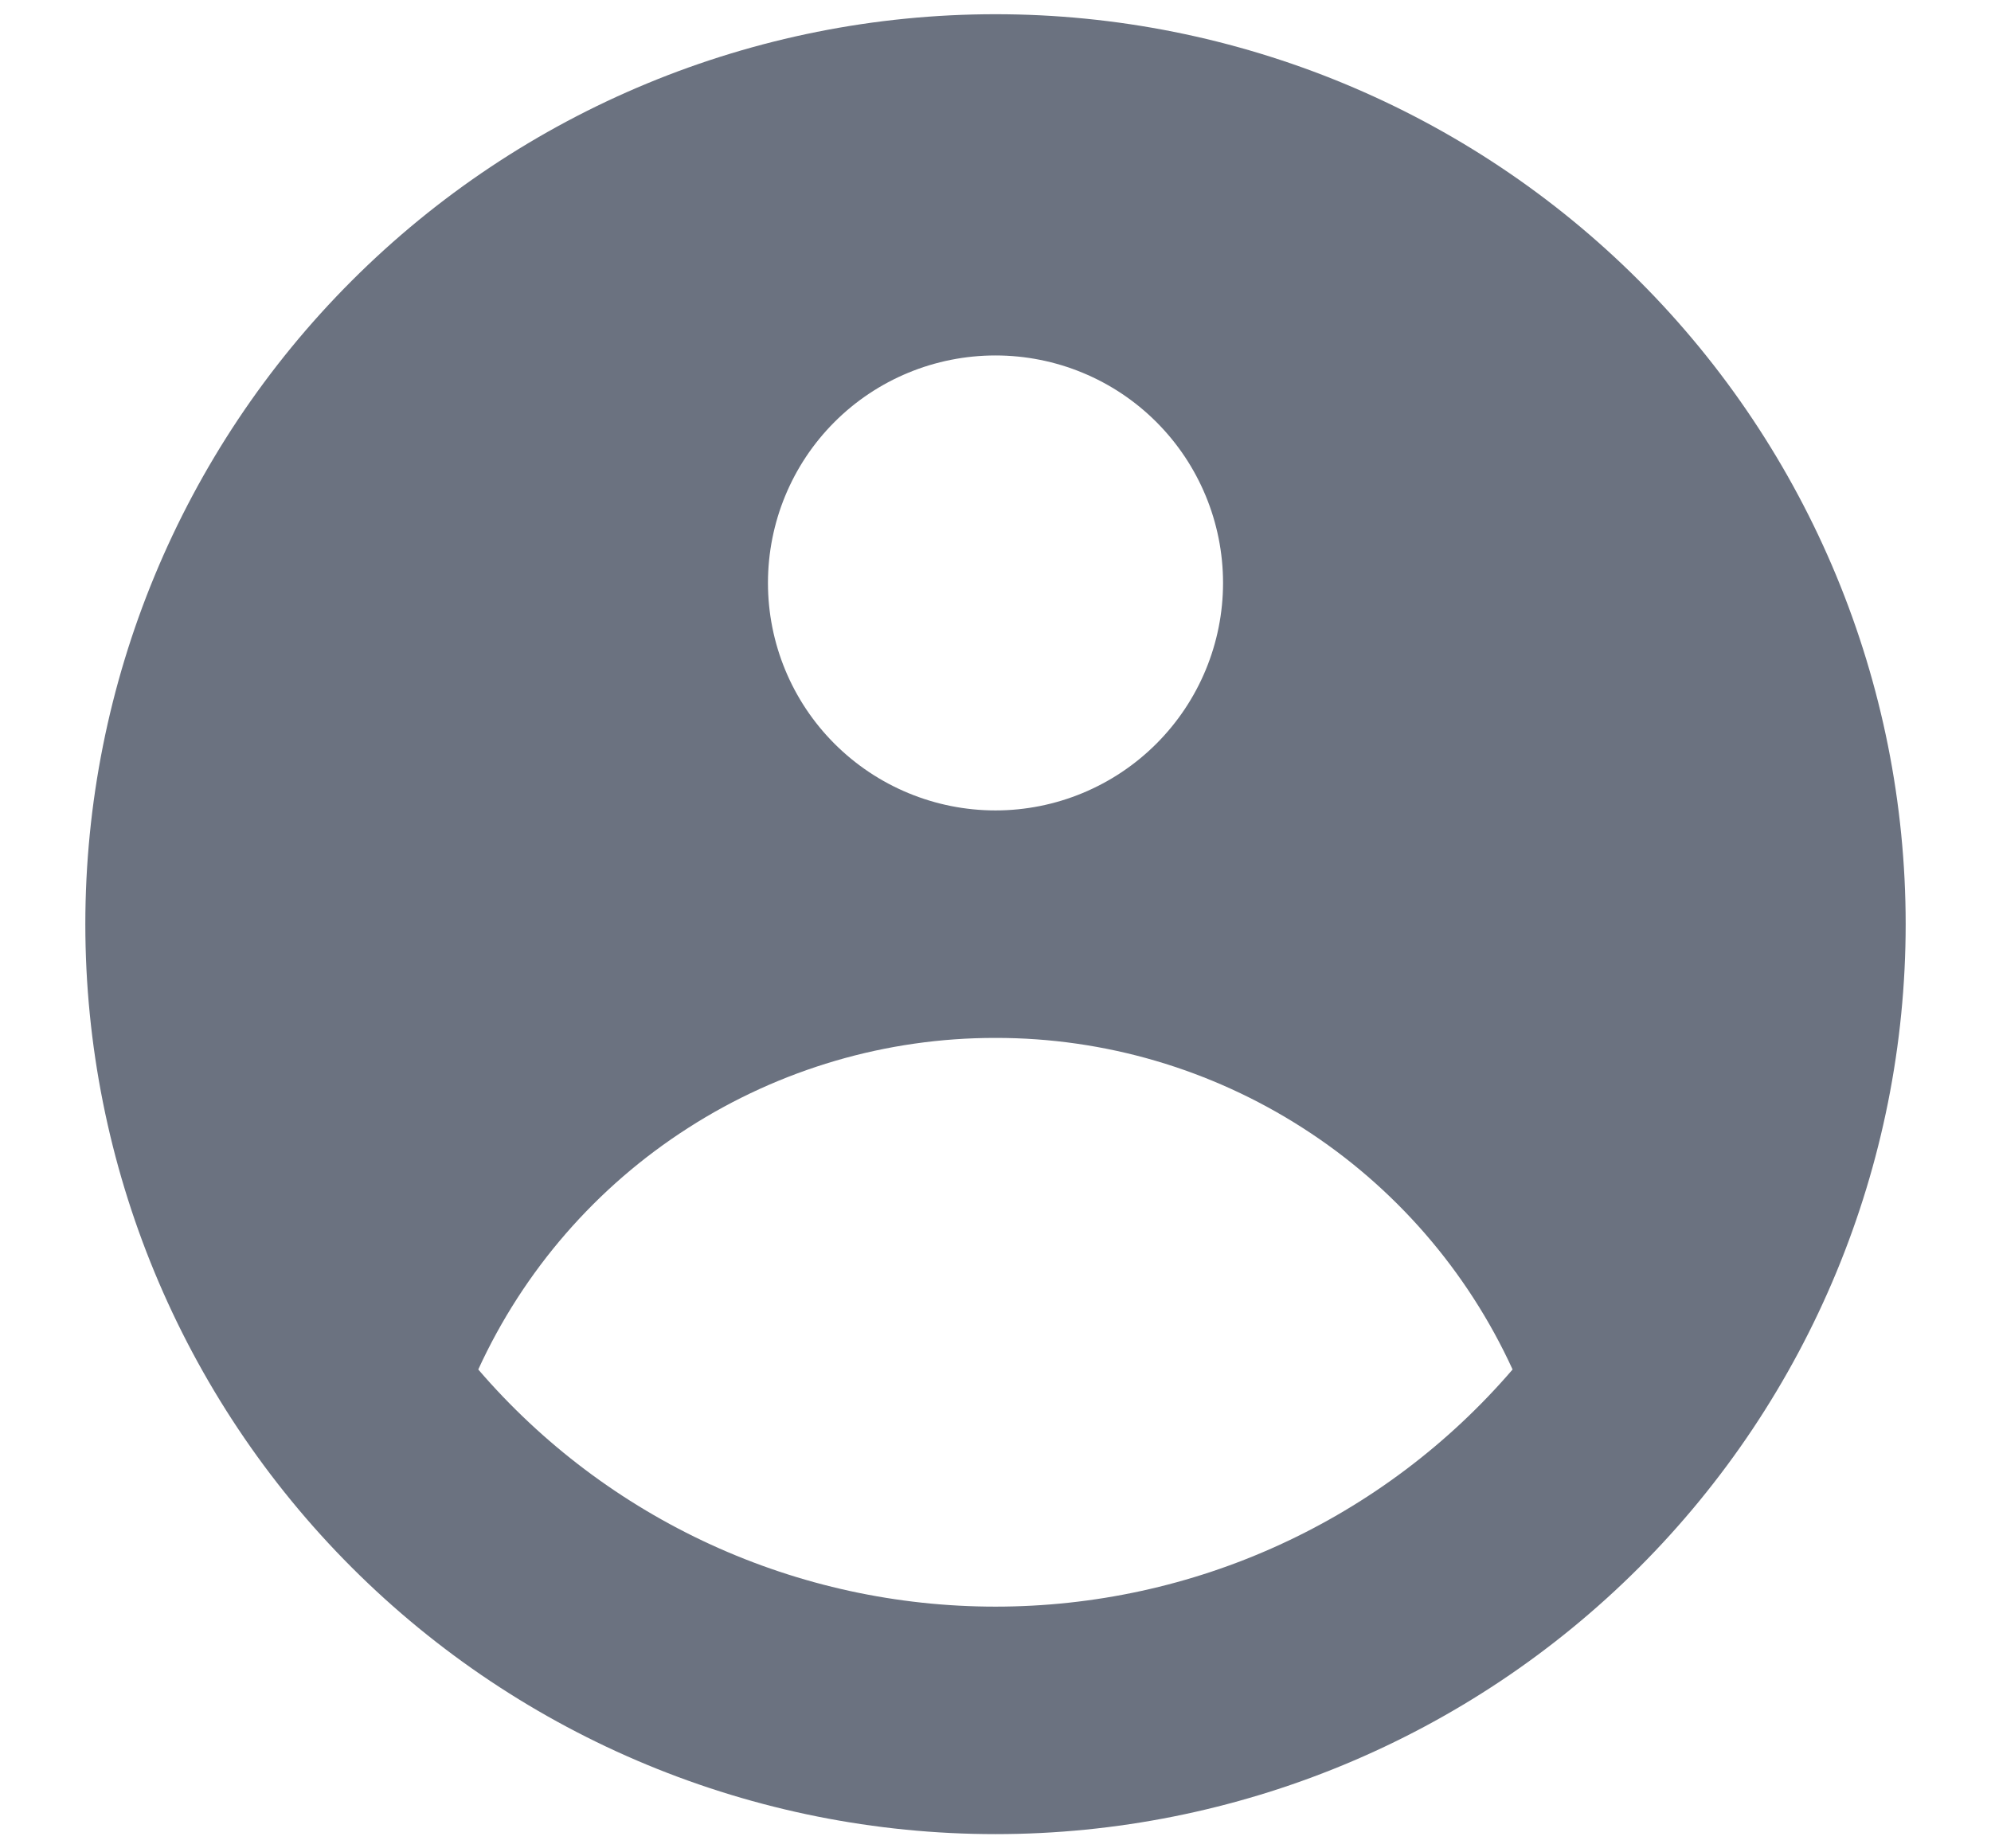 <svg xmlns="http://www.w3.org/2000/svg" width="14" height="13" viewBox="0 0 14 13" fill="none">
    <path fill-rule="evenodd" clip-rule="evenodd" d="M13.4 6.5C13.4 8.197 12.725 9.825 11.525 11.025C10.325 12.225 8.697 12.9 7 12.9C5.302 12.9 3.674 12.225 2.474 11.025C1.274 9.825 0.6 8.197 0.6 6.5C0.6 4.802 1.274 3.174 2.474 1.974C3.674 0.774 5.302 0.1 7 0.1C8.697 0.1 10.325 0.774 11.525 1.974C12.725 3.174 13.4 4.802 13.4 6.5ZM8.6 4.1C8.6 4.524 8.431 4.931 8.131 5.231C7.831 5.531 7.424 5.7 7 5.7C6.575 5.7 6.168 5.531 5.868 5.231C5.568 4.931 5.4 4.524 5.4 4.1C5.4 3.675 5.568 3.268 5.868 2.968C6.168 2.668 6.575 2.5 7 2.5C7.424 2.5 7.831 2.668 8.131 2.968C8.431 3.268 8.6 3.675 8.6 4.1ZM7 7.3C6.234 7.299 5.484 7.519 4.839 7.933C4.194 8.346 3.682 8.936 3.363 9.632C3.813 10.156 4.371 10.576 4.999 10.864C5.627 11.152 6.309 11.3 7 11.3C7.69 11.3 8.373 11.152 9 10.864C9.628 10.576 10.186 10.156 10.636 9.632C10.317 8.936 9.805 8.346 9.16 7.933C8.515 7.519 7.766 7.299 7 7.3Z" fill="#6B7280"/>
    </svg>